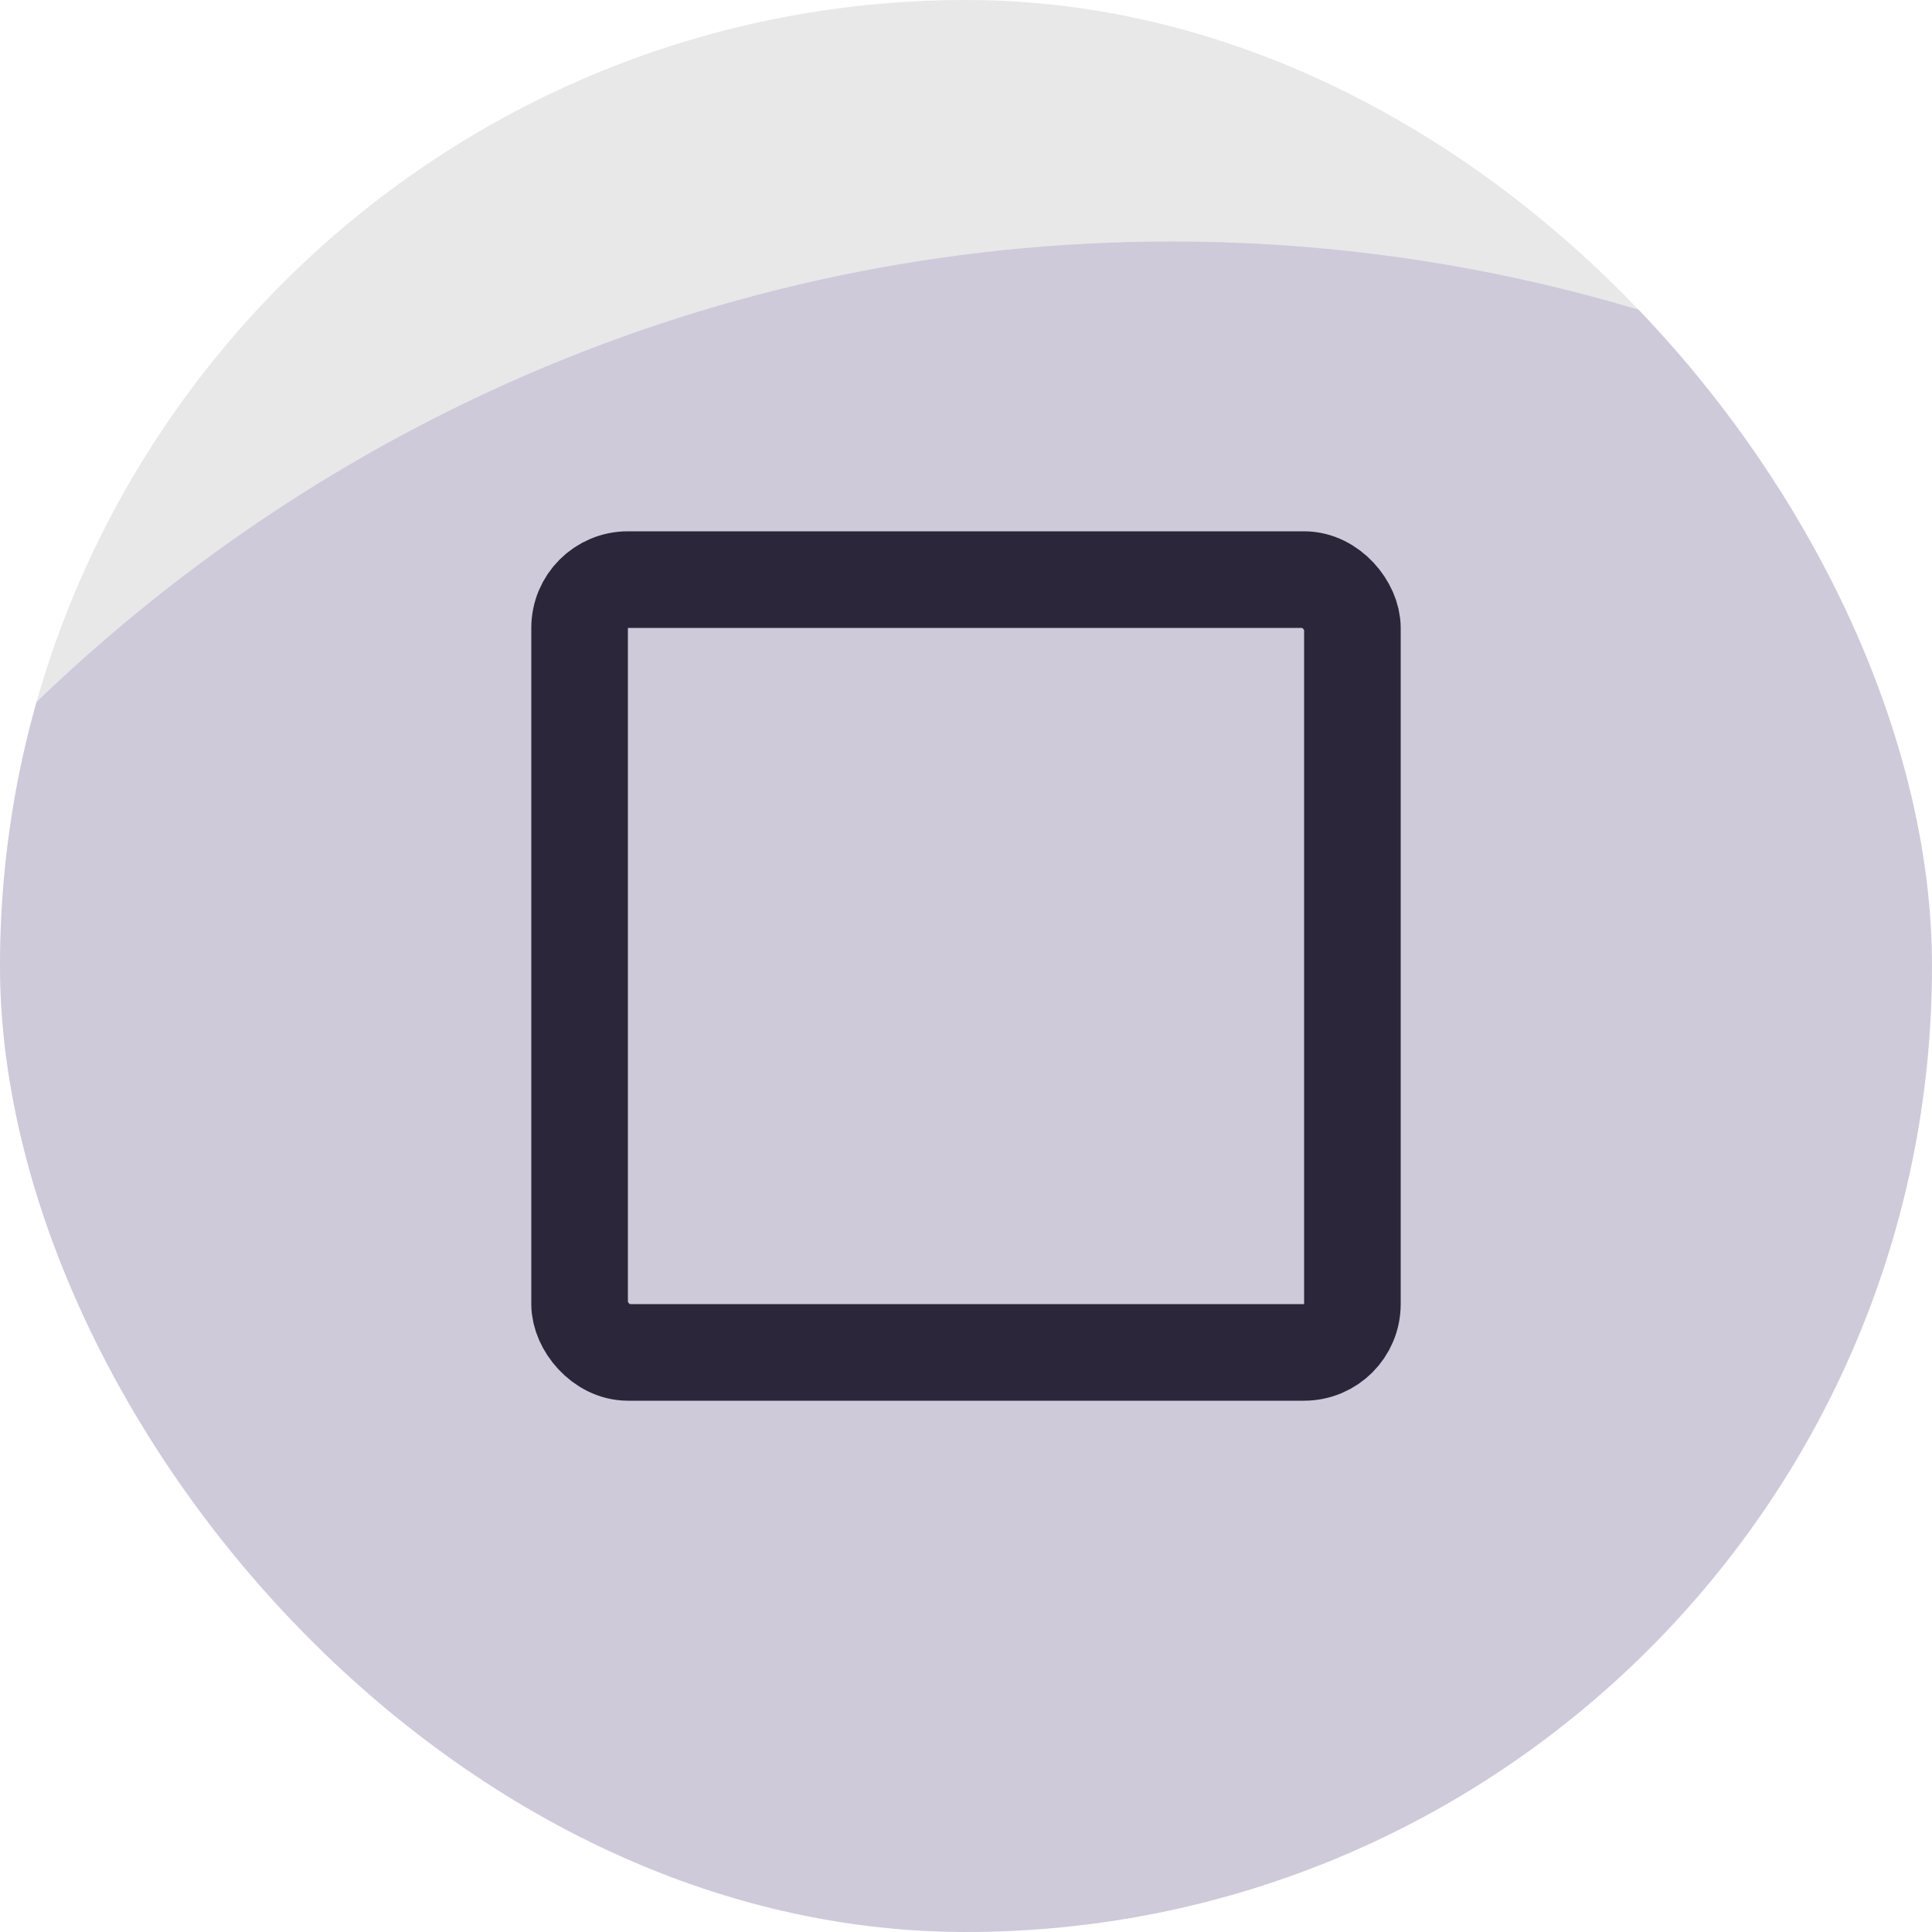 <svg preserveAspectRatio="none" width="100%" height="100%" overflow="visible" style="display: block;" viewBox="0 0 40 40" fill="none" xmlns="http://www.w3.org/2000/svg">
<g id="state-layer">
<g clip-path="url(#clip0_43_1942)">
<rect width="40" height="40" rx="20" fill="#1D1B20" fill-opacity="0.1"/>
<rect id="container" x="12" y="12" width="16" height="16" rx="1" stroke="#1D1B20" stroke-width="2"/>
<path id="Ripple" opacity="0.2" d="M40 8.905V36.216C40 38.306 38.342 40 36.296 40H-10C-10 20.67 5.338 5 24.259 5C29.934 5 35.287 6.41 40 8.905Z" fill="#6750A4"/>
</g>
</g>
<defs>
<clipPath id="clip0_43_1942">
<rect width="40" height="40" rx="20" fill="white"/>
</clipPath>
</defs>
</svg>
